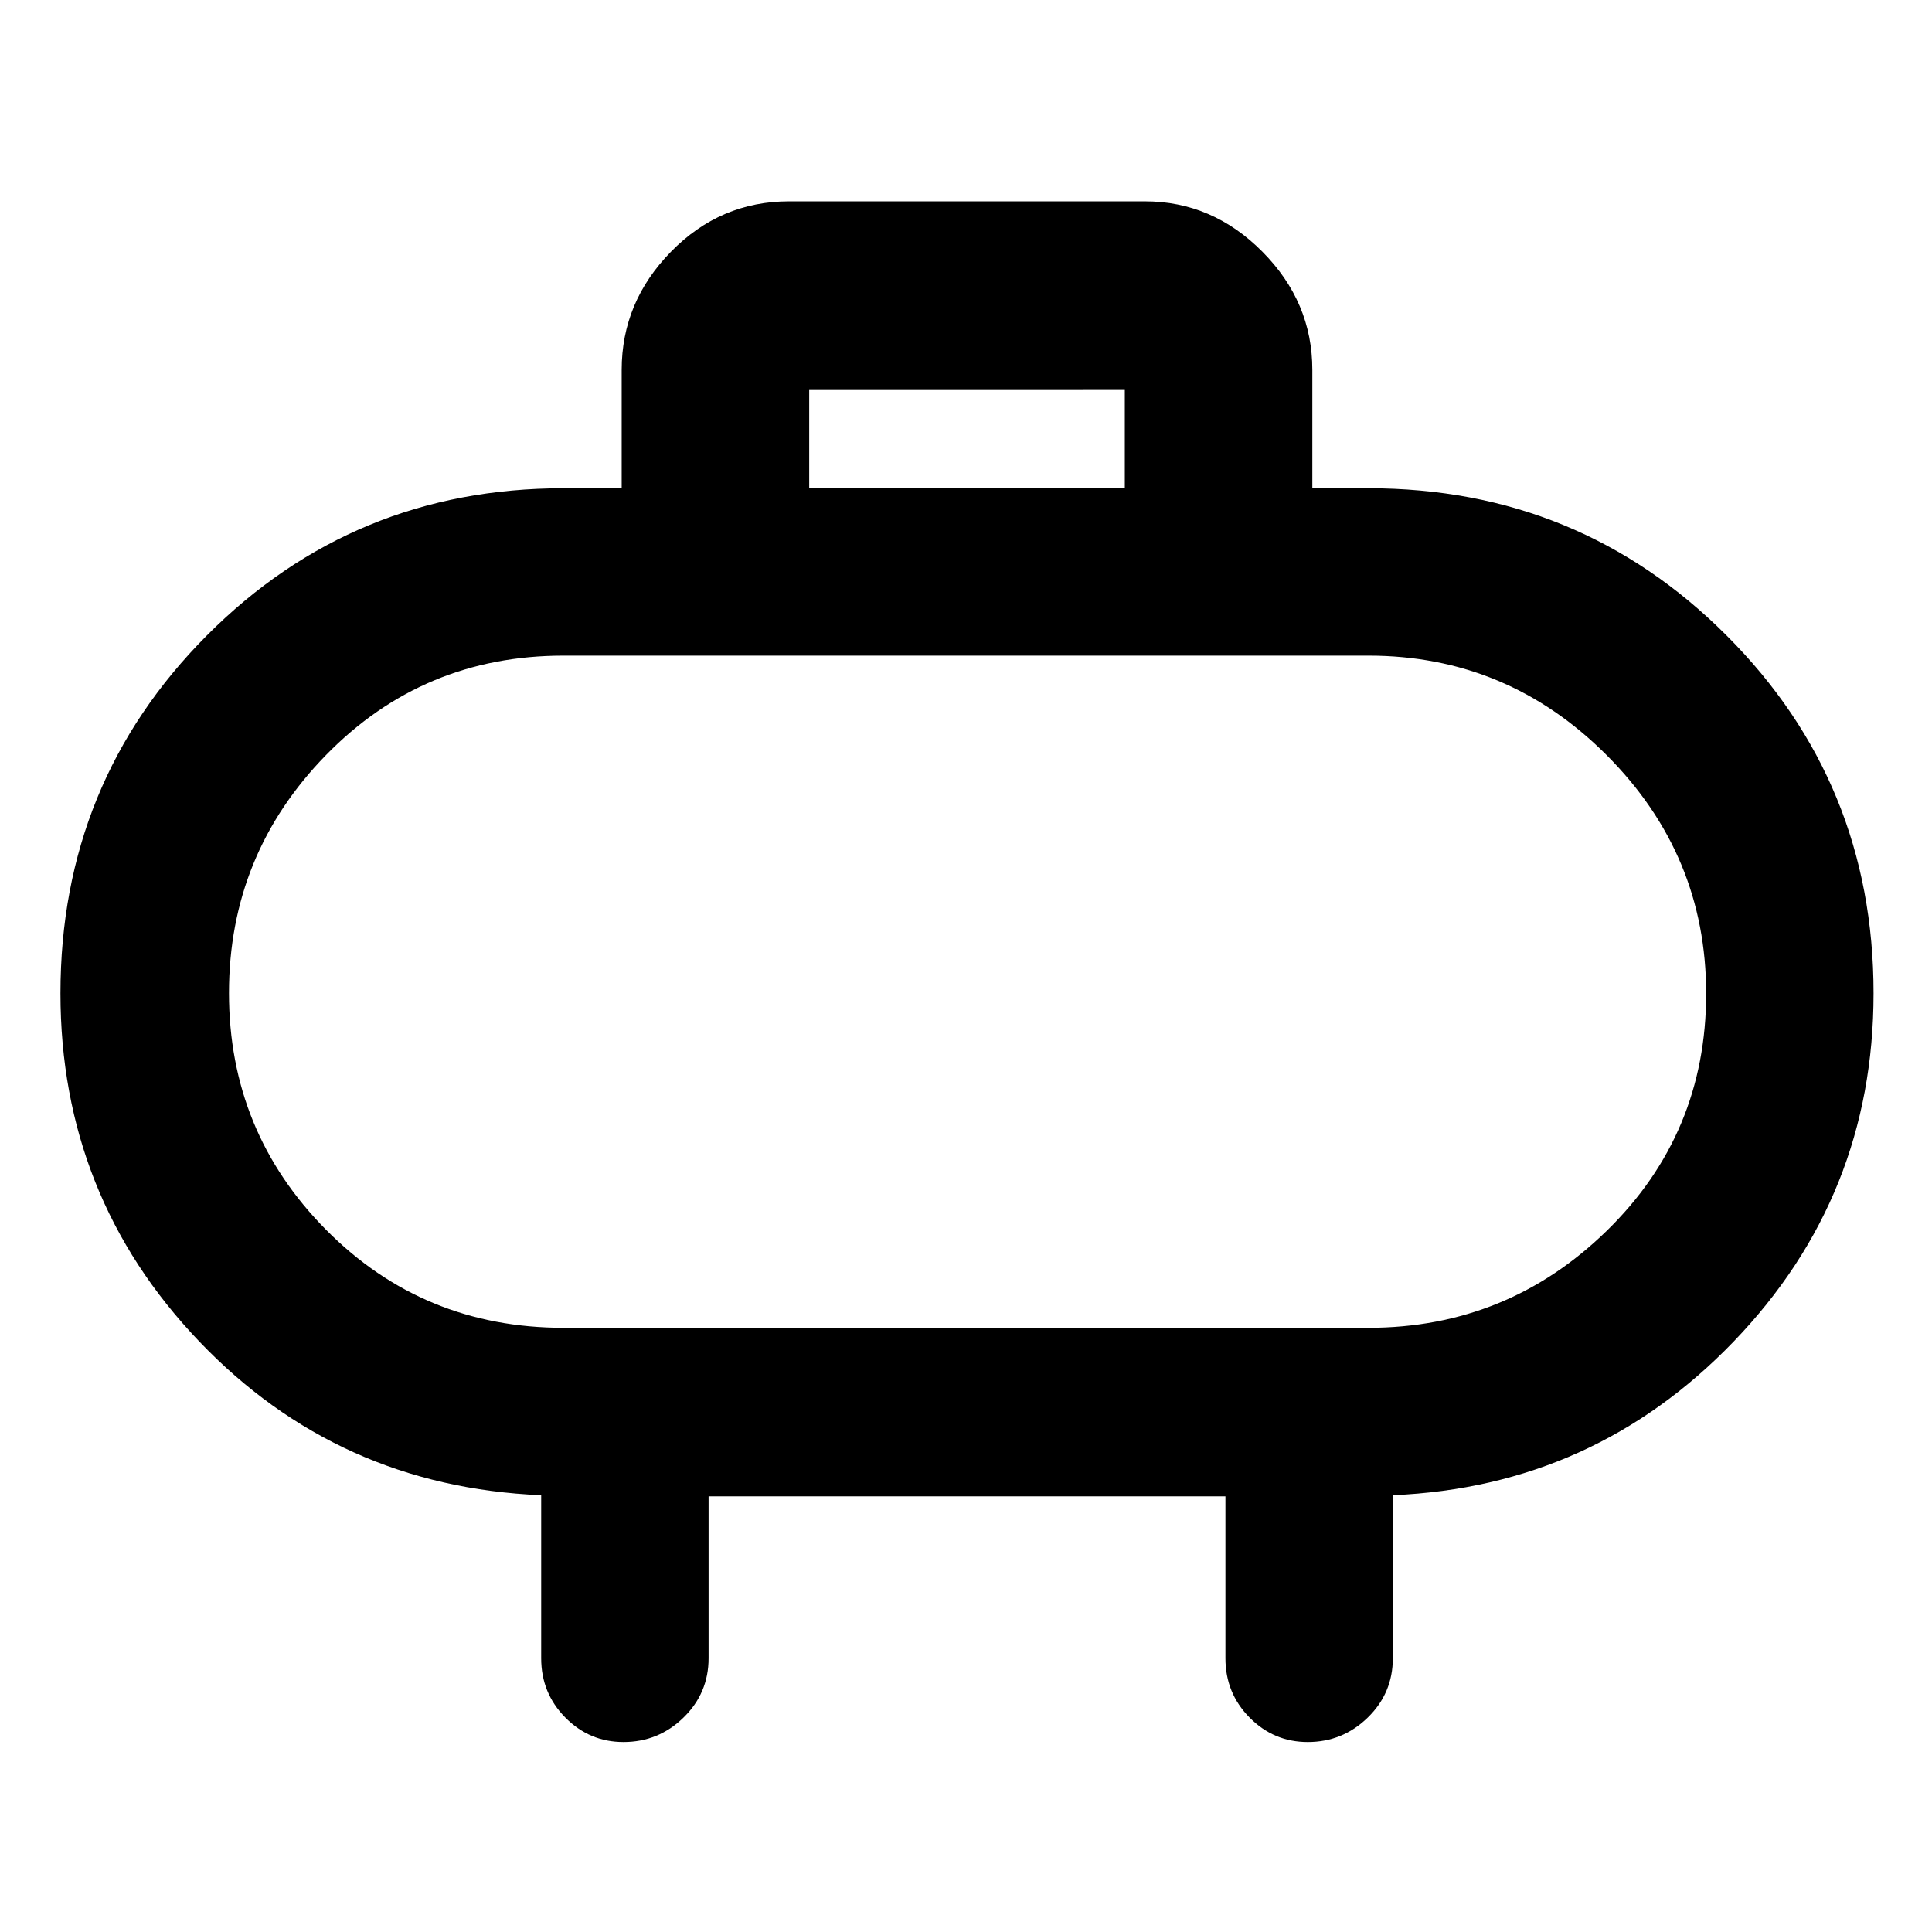 <svg xmlns="http://www.w3.org/2000/svg" height="48" viewBox="0 -960 960 960" width="48"><path d="M280-300.22h400q68.98 0 118.38-48.21 49.4-48.21 49.4-117.88 0-68.94-49.4-118.42-49.4-49.49-118.38-49.49H280q-69.72 0-117.97 49.37-48.25 49.36-48.25 118.3 0 68.93 48.25 117.63 48.25 48.7 117.97 48.7Zm200-166.21Zm-77.91-250.96h156.82v-48.83H402.09v48.83Zm-50 500.91v80.44q0 17.37-12.48 29.51t-29.79 12.14q-16.88 0-28.89-12.14-12.02-12.14-12.02-29.51v-81q-101-4.26-169.93-76.42-68.94-72.16-68.94-172.97 0-104.78 72.8-177.87T280-717.39h28.91v-58.83q0-33.73 24.52-58.73 24.52-25.01 58.66-25.01h176.82q33.5 0 58.34 25.01 24.84 25 24.84 58.73v58.83H680q104.77 0 177.86 73.09 73.1 73.09 73.1 177.87 0 100.81-69.44 172.97-69.43 72.16-169.43 76.42v81q0 17.37-12.48 29.51t-29.79 12.14q-16.88 0-28.89-12.14-12.02-12.14-12.02-29.51v-80.44H352.09Z"/></svg>